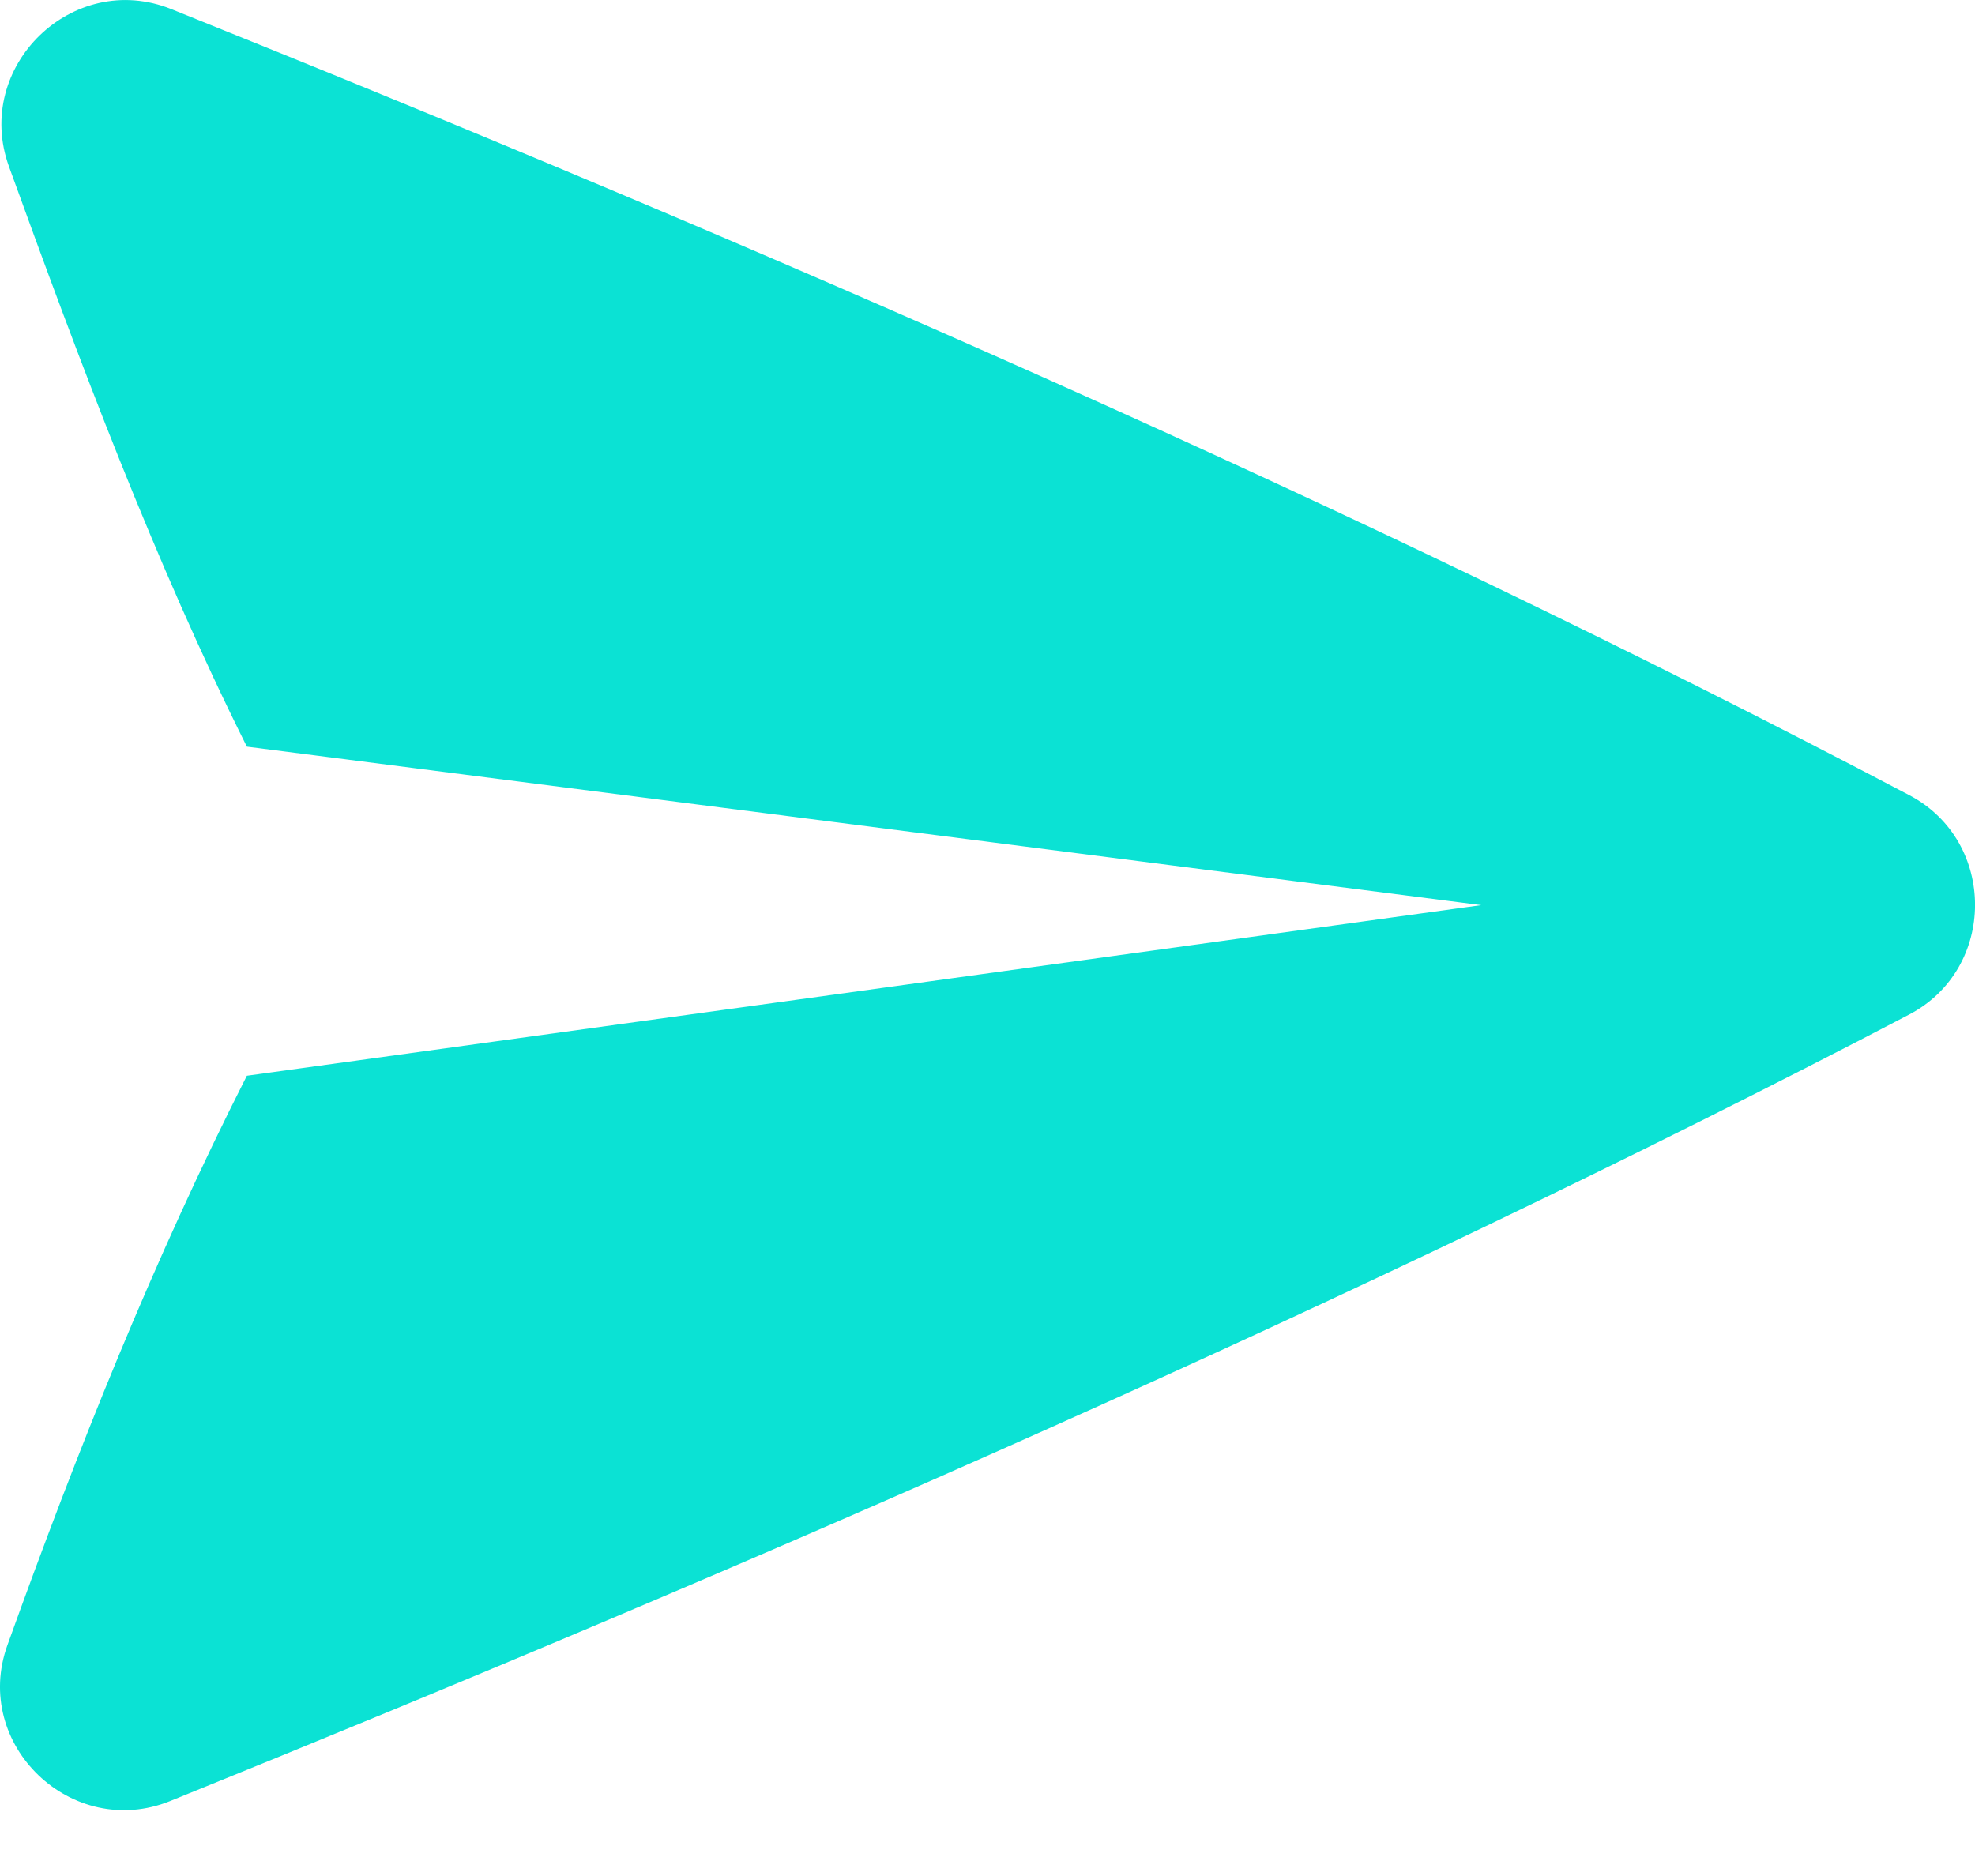 <svg width="20" height="19" viewBox="0 0 20 19" fill="none" xmlns="http://www.w3.org/2000/svg">
<path fill-rule="evenodd" clip-rule="evenodd" d="M15 9.167L2.5 7.562C1.566 5.693 0.802 3.65 0.091 1.687C-0.276 0.675 0.736 -0.309 1.735 0.092C7.559 2.431 13.783 5.13 19.336 8.054C20.223 8.522 20.222 9.811 19.332 10.276C13.768 13.185 7.543 15.884 1.723 18.241C0.73 18.642 -0.288 17.671 0.075 16.662C0.783 14.692 1.552 12.764 2.5 10.895L15 9.167Z" fill="#0BE2D4"/>
</svg>
